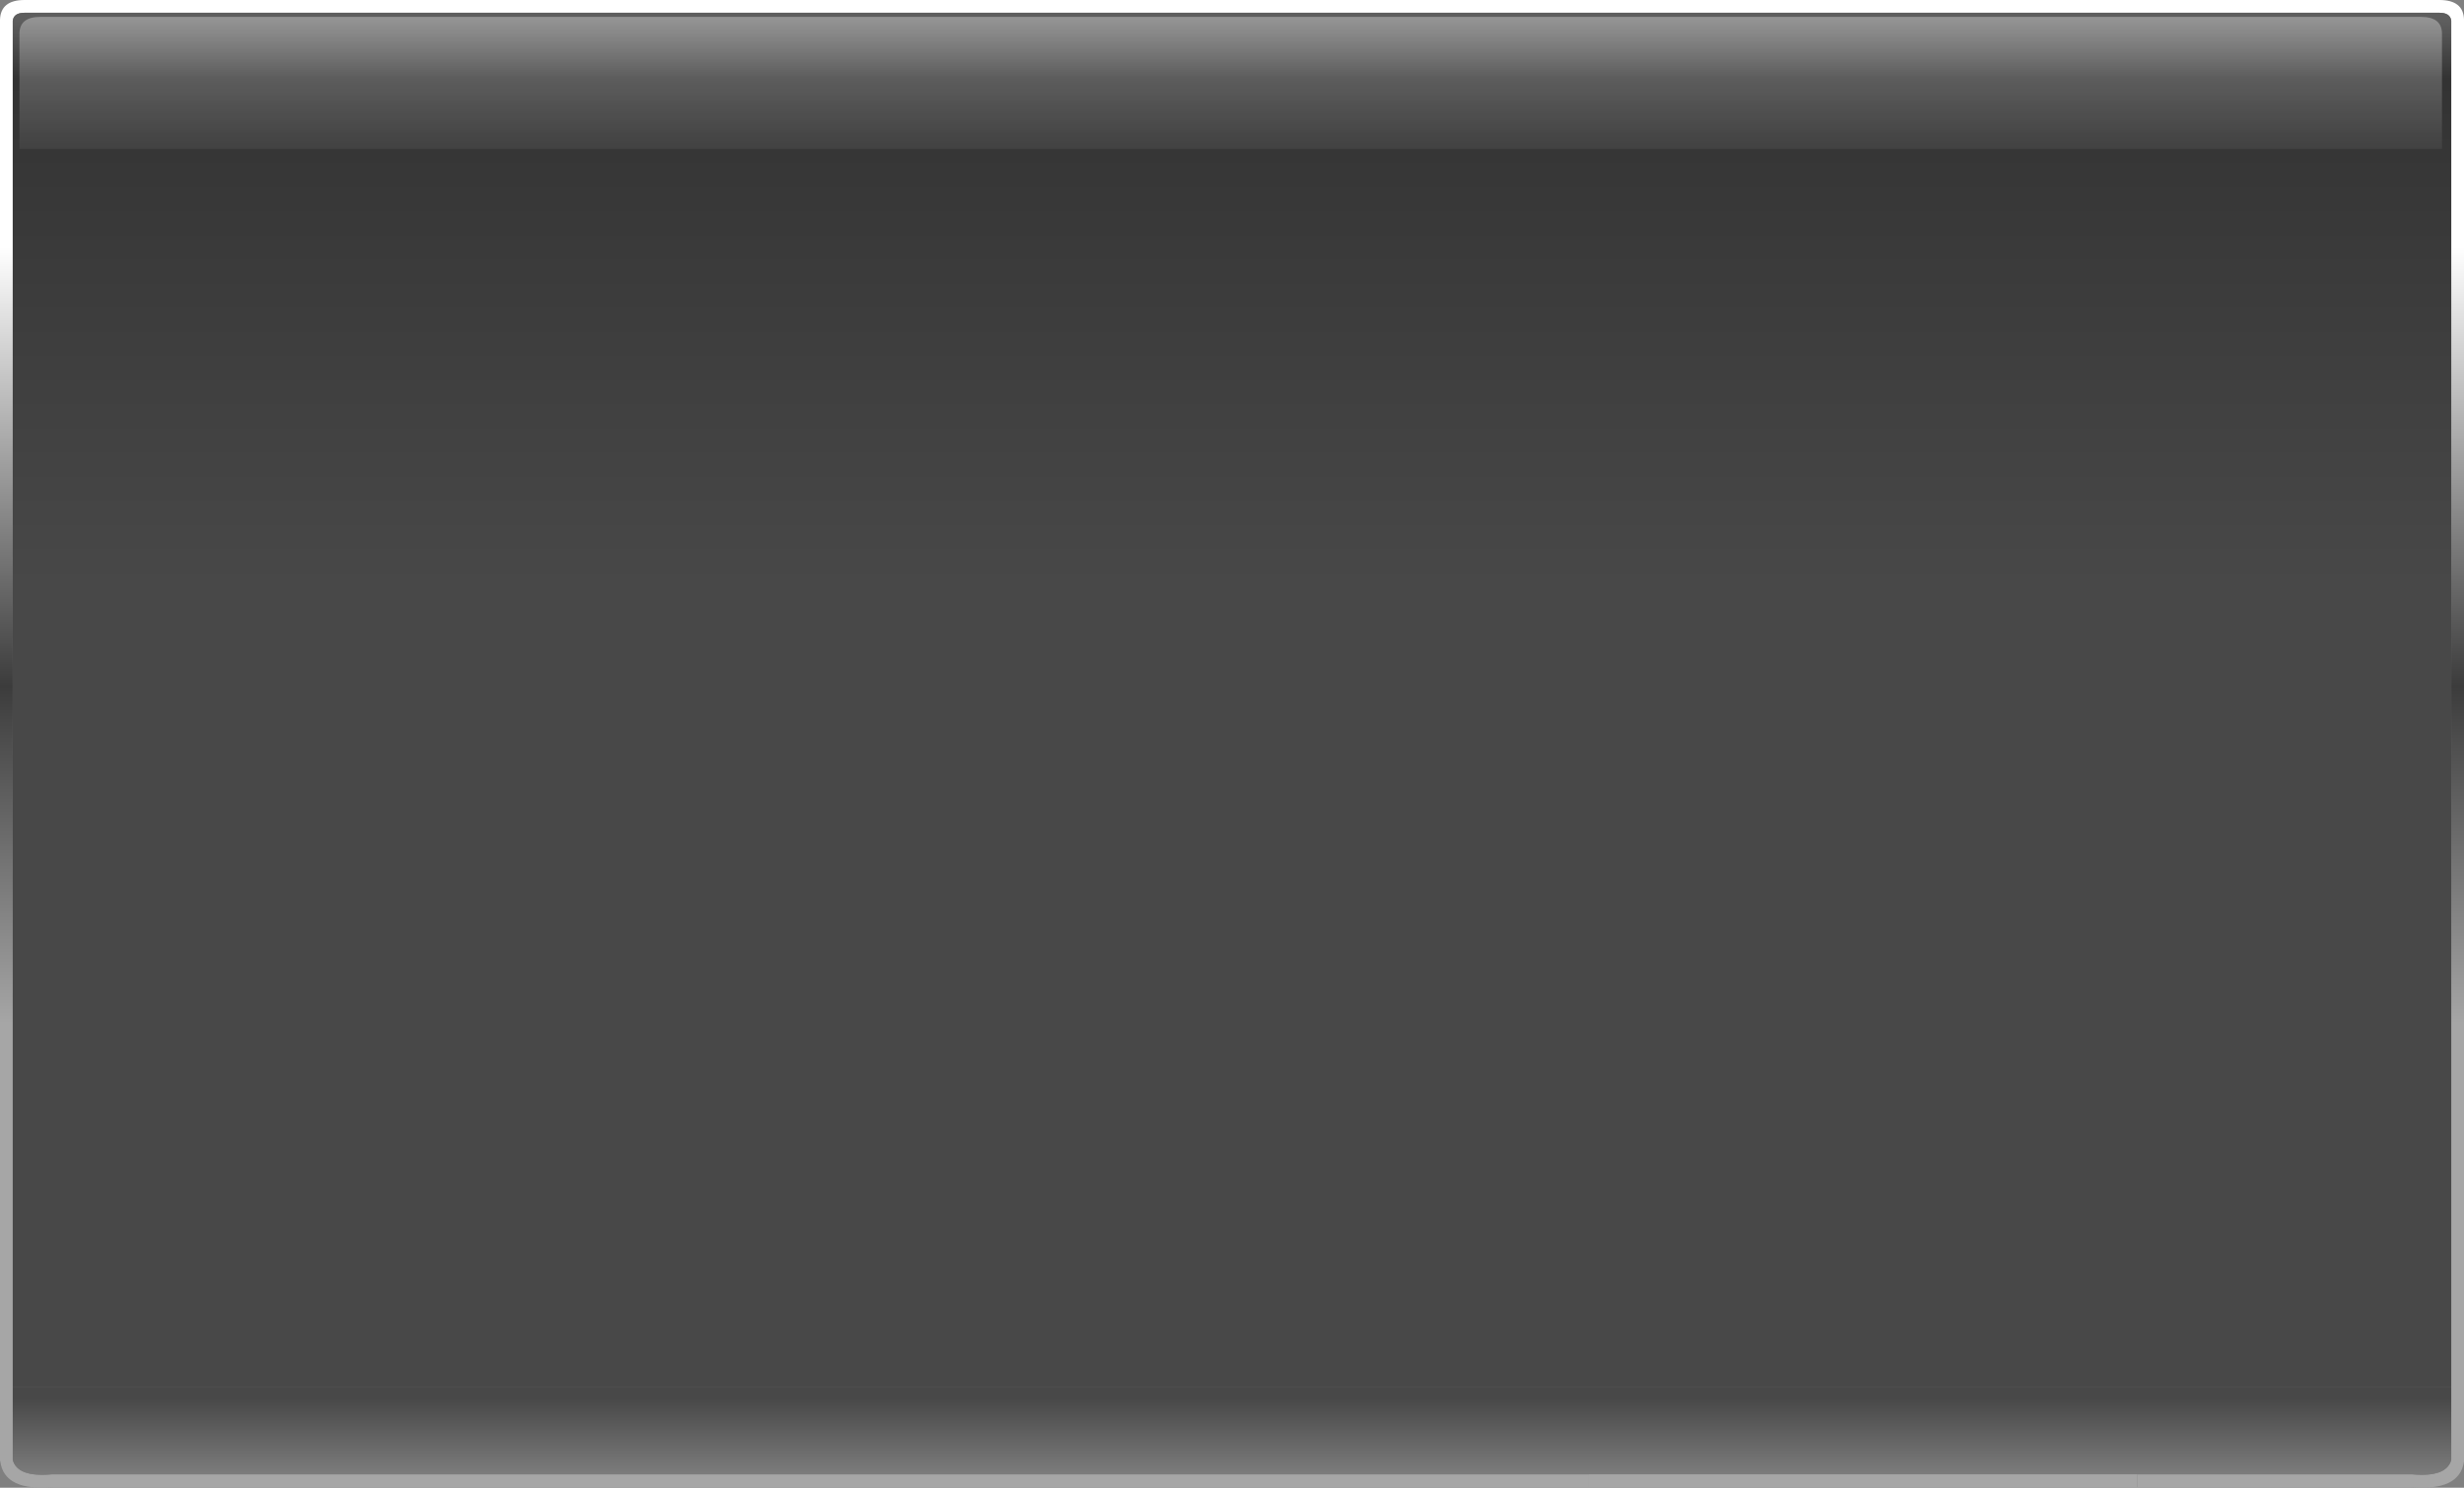 <?xml version="1.0" encoding="UTF-8" standalone="no"?>
<svg xmlns:xlink="http://www.w3.org/1999/xlink" height="233.25px" width="386.25px" xmlns="http://www.w3.org/2000/svg">
  <rect width="100%" height="100%" fill="#808080" stroke="none"/>
  <g transform="matrix(1, 0, 0, 1, 0.0, -0.5)">
    <path d="M384.25 217.9 L384.25 3.7 Q384.05 2.5 382.4 2.5 L3.85 2.5 Q2.15 2.5 2.0 3.75 L2.0 217.9 2.0 229.4 Q2.75 232.15 8.15 231.65 L8.25 231.65 249.05 231.65 249.05 233.65 8.35 233.65 Q0.7 234.35 0.05 229.65 L0.0 229.45 0.0 3.65 0.0 3.6 Q0.1 0.5 3.85 0.5 L382.4 0.5 Q386.15 0.5 386.25 3.55 L386.25 229.45 386.25 229.65 Q385.55 234.35 377.9 233.65 L335.05 233.65 335.05 231.65 378.0 231.65 378.1 231.65 Q383.5 232.15 384.25 229.4 L384.25 217.9" fill="url(#gradient0)" fill-rule="evenodd" stroke="none"/>
    <path d="M2.0 217.9 L2.0 3.75 Q2.15 2.5 3.85 2.5 L382.4 2.5 Q384.05 2.5 384.25 3.7 L384.25 217.9 2.0 217.9" fill="url(#gradient1)" fill-rule="evenodd" stroke="none"/>
    <path d="M384.25 217.9 L384.25 229.4 Q383.5 232.15 378.1 231.65 L378.0 231.65 335.05 231.65 249.05 231.65 8.25 231.65 8.15 231.65 Q2.75 232.15 2.0 229.4 L2.0 217.9 384.25 217.9" fill="url(#gradient2)" fill-rule="evenodd" stroke="none"/>
    <path d="M335.05 231.65 L335.05 233.65 249.05 233.65 249.05 231.65 335.05 231.65" fill="url(#gradient3)" fill-rule="evenodd" stroke="none"/>
    <path d="M382.8 5.65 L382.8 23.85 3.05 23.85 3.05 5.65 Q3.15 3.15 6.3 3.15 L379.55 3.15 Q382.7 3.15 382.8 5.65" fill="url(#gradient4)" fill-rule="evenodd" stroke="none"/>
  </g>
  <defs>
    <linearGradient gradientTransform="matrix(0.0, 0.077, -0.025, 0.0, -202.35, 97.95)" gradientUnits="userSpaceOnUse" id="gradient0" spreadMethod="pad" x1="-819.2" x2="819.2">
      <stop offset="0.035" stop-color="#ffffff"/>
      <stop offset="0.58" stop-color="#3c3c3c"/>
      <stop offset="1.0" stop-color="#a6a6a6"/>
    </linearGradient>
    <linearGradient gradientTransform="matrix(0.0, 0.054, 0.136, 0.0, 253.2, 48.0)" gradientUnits="userSpaceOnUse" id="gradient1" spreadMethod="pad" x1="-819.2" x2="819.2">
      <stop offset="0.0" stop-color="#5e5e5e"/>
      <stop offset="0.102" stop-color="#333333"/>
      <stop offset="1.0" stop-color="#484848"/>
    </linearGradient>
    <linearGradient gradientTransform="matrix(0.0, 0.092, 0.136, 0.0, 257.5, 165.0)" gradientUnits="userSpaceOnUse" id="gradient2" spreadMethod="pad" x1="-819.2" x2="819.2">
      <stop offset="0.035" stop-color="#c4c4c4"/>
      <stop offset="0.176" stop-color="#a2a2a2"/>
      <stop offset="0.525" stop-color="#5e5e5e"/>
      <stop offset="0.604" stop-color="#484848"/>
      <stop offset="0.863" stop-color="#484848"/>
      <stop offset="0.961" stop-color="#888888"/>
    </linearGradient>
    <linearGradient gradientTransform="matrix(0.0, 0.077, -0.068, 0.0, -1071.55, 151.95)" gradientUnits="userSpaceOnUse" id="gradient3" spreadMethod="pad" x1="-819.2" x2="819.2">
      <stop offset="0.035" stop-color="#ffffff"/>
      <stop offset="0.58" stop-color="#3c3c3c"/>
      <stop offset="1.0" stop-color="#a6a6a6"/>
    </linearGradient>
    <linearGradient gradientTransform="matrix(0.0, 0.022, -0.133, 0.0, 106.8, 10.0)" gradientUnits="userSpaceOnUse" id="gradient4" spreadMethod="pad" x1="-819.2" x2="819.2">
      <stop offset="0.0" stop-color="#ffffff" stop-opacity="0.482"/>
      <stop offset="1.0" stop-color="#ffffff" stop-opacity="0.0"/>
    </linearGradient>
  </defs>
</svg>
